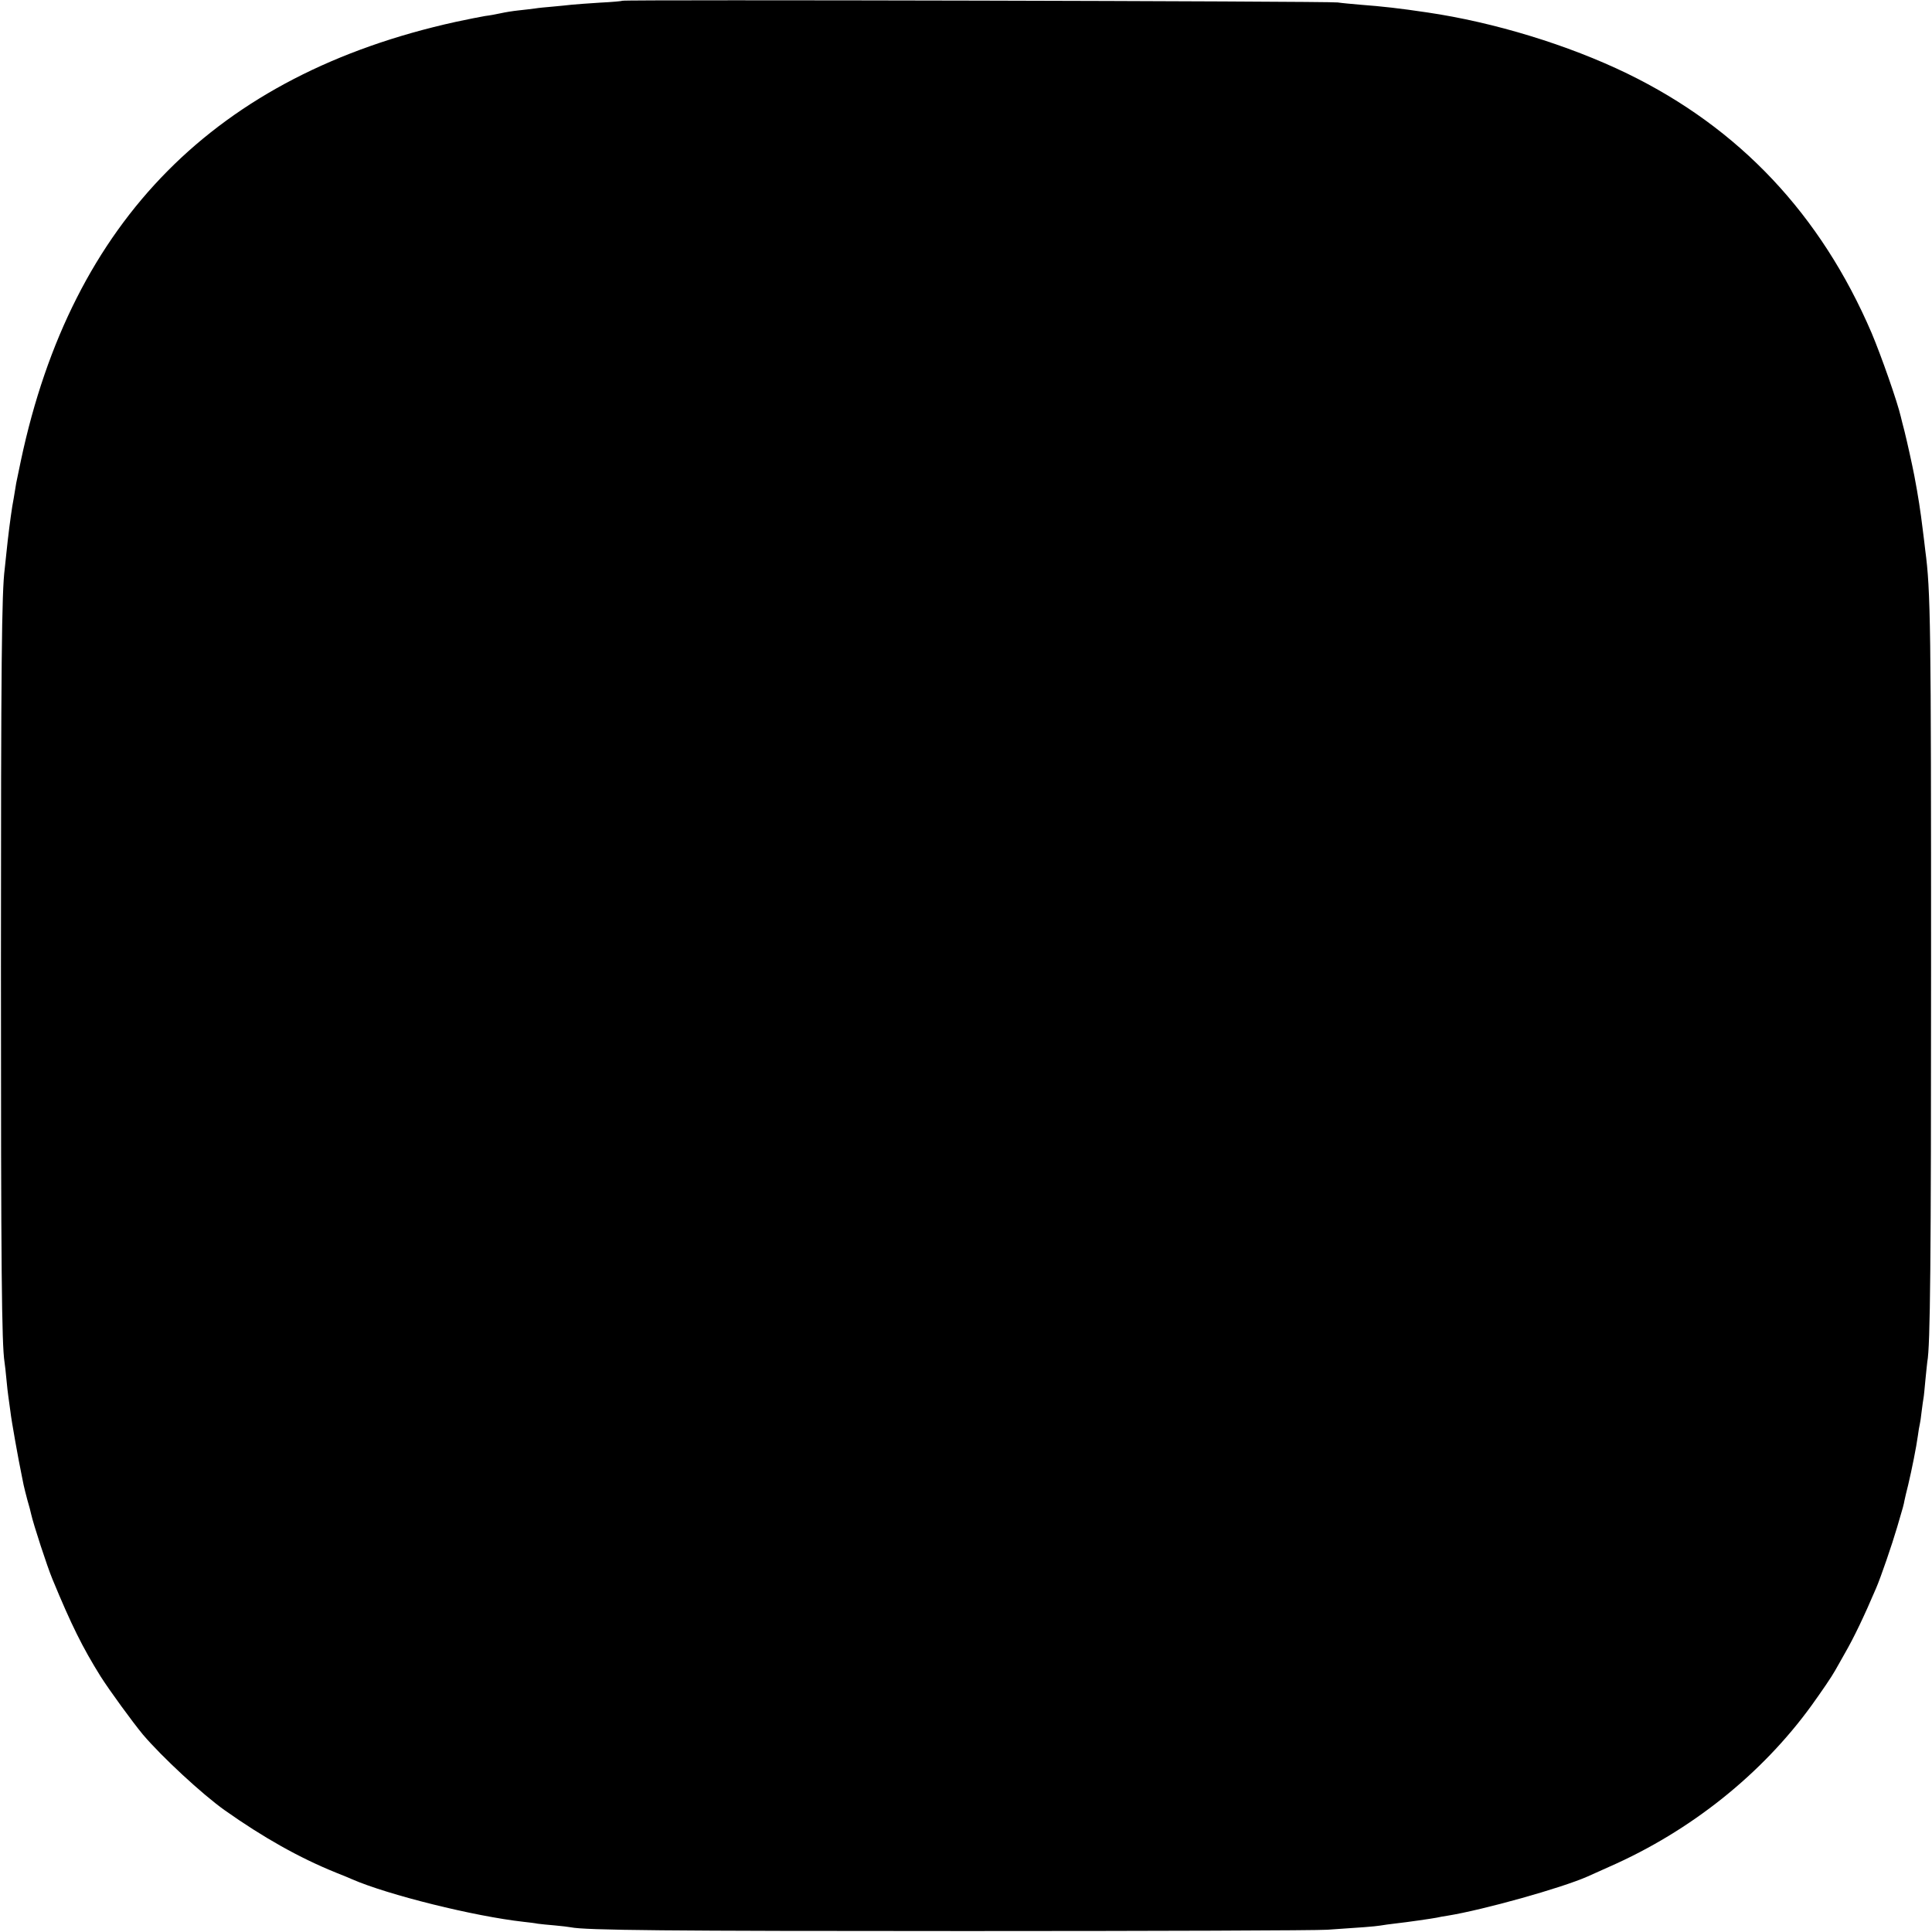 <?xml version="1.0" standalone="no"?>
<!DOCTYPE svg PUBLIC "-//W3C//DTD SVG 20010904//EN"
 "http://www.w3.org/TR/2001/REC-SVG-20010904/DTD/svg10.dtd">
<svg version="1.0" xmlns="http://www.w3.org/2000/svg"
 width="1024pt" height="1024pt" viewBox="0 0 1024 1024"
 preserveAspectRatio="xMidYMid meet">
<g transform="translate(0,1024) scale(0.1,-0.1)"
fill="#000000" stroke="none">
<path d="M3299 10236 c-2 -2 -56 -7 -119 -10 -63 -4 -131 -9 -150 -11 -19 -2
-64 -7 -100 -10 -36 -3 -78 -7 -95 -10 -16 -2 -55 -7 -85 -10 -30 -3 -73 -10
-95 -15 -22 -5 -60 -12 -85 -15 -24 -4 -94 -18 -155 -31 -1269 -280 -2034
-1052 -2304 -2324 -11 -52 -22 -106 -25 -120 -13 -79 -16 -98 -21 -124 -10
-64 -22 -157 -31 -246 -3 -30 -7 -68 -9 -85 -16 -122 -20 -498 -20 -2105 0
-1611 4 -2003 19 -2100 2 -14 7 -54 10 -90 3 -36 8 -76 10 -90 2 -14 7 -50 11
-80 5 -47 43 -259 60 -340 3 -14 7 -36 10 -50 3 -14 12 -50 20 -80 9 -30 18
-64 20 -75 12 -54 85 -278 113 -345 100 -242 159 -361 255 -515 49 -77 168
-240 224 -308 101 -119 315 -317 433 -401 205 -145 397 -253 590 -331 36 -14
74 -30 85 -35 190 -83 649 -197 910 -226 28 -3 61 -7 75 -10 14 -2 54 -6 90
-9 36 -3 74 -8 85 -10 78 -16 507 -20 2095 -20 993 0 1855 3 1915 7 181 12
248 17 280 22 17 3 53 8 80 11 64 7 194 26 220 31 11 3 36 7 55 10 192 31 606
147 744 208 17 8 69 31 116 52 430 189 807 490 1071 854 56 78 106 151 125
185 6 11 30 52 52 92 48 83 102 196 166 346 25 58 84 230 111 322 34 114 35
120 39 142 2 11 11 48 20 84 19 80 43 200 51 259 3 25 8 52 10 60 2 8 7 39 10
69 4 30 8 62 10 71 2 9 6 53 10 96 4 43 9 86 10 96 16 83 20 526 20 2093 0
1813 -2 1994 -31 2210 -2 22 -9 74 -14 115 -10 84 -24 176 -44 280 -11 57 -38
179 -52 235 -9 33 -17 67 -19 75 -18 79 -104 324 -155 445 -270 629 -701 1086
-1295 1375 -313 152 -706 272 -1060 324 -147 22 -237 32 -355 41 -47 4 -101 9
-120 12 -39 7 -3784 16 -3791 9z"/>
</g>
</svg>
